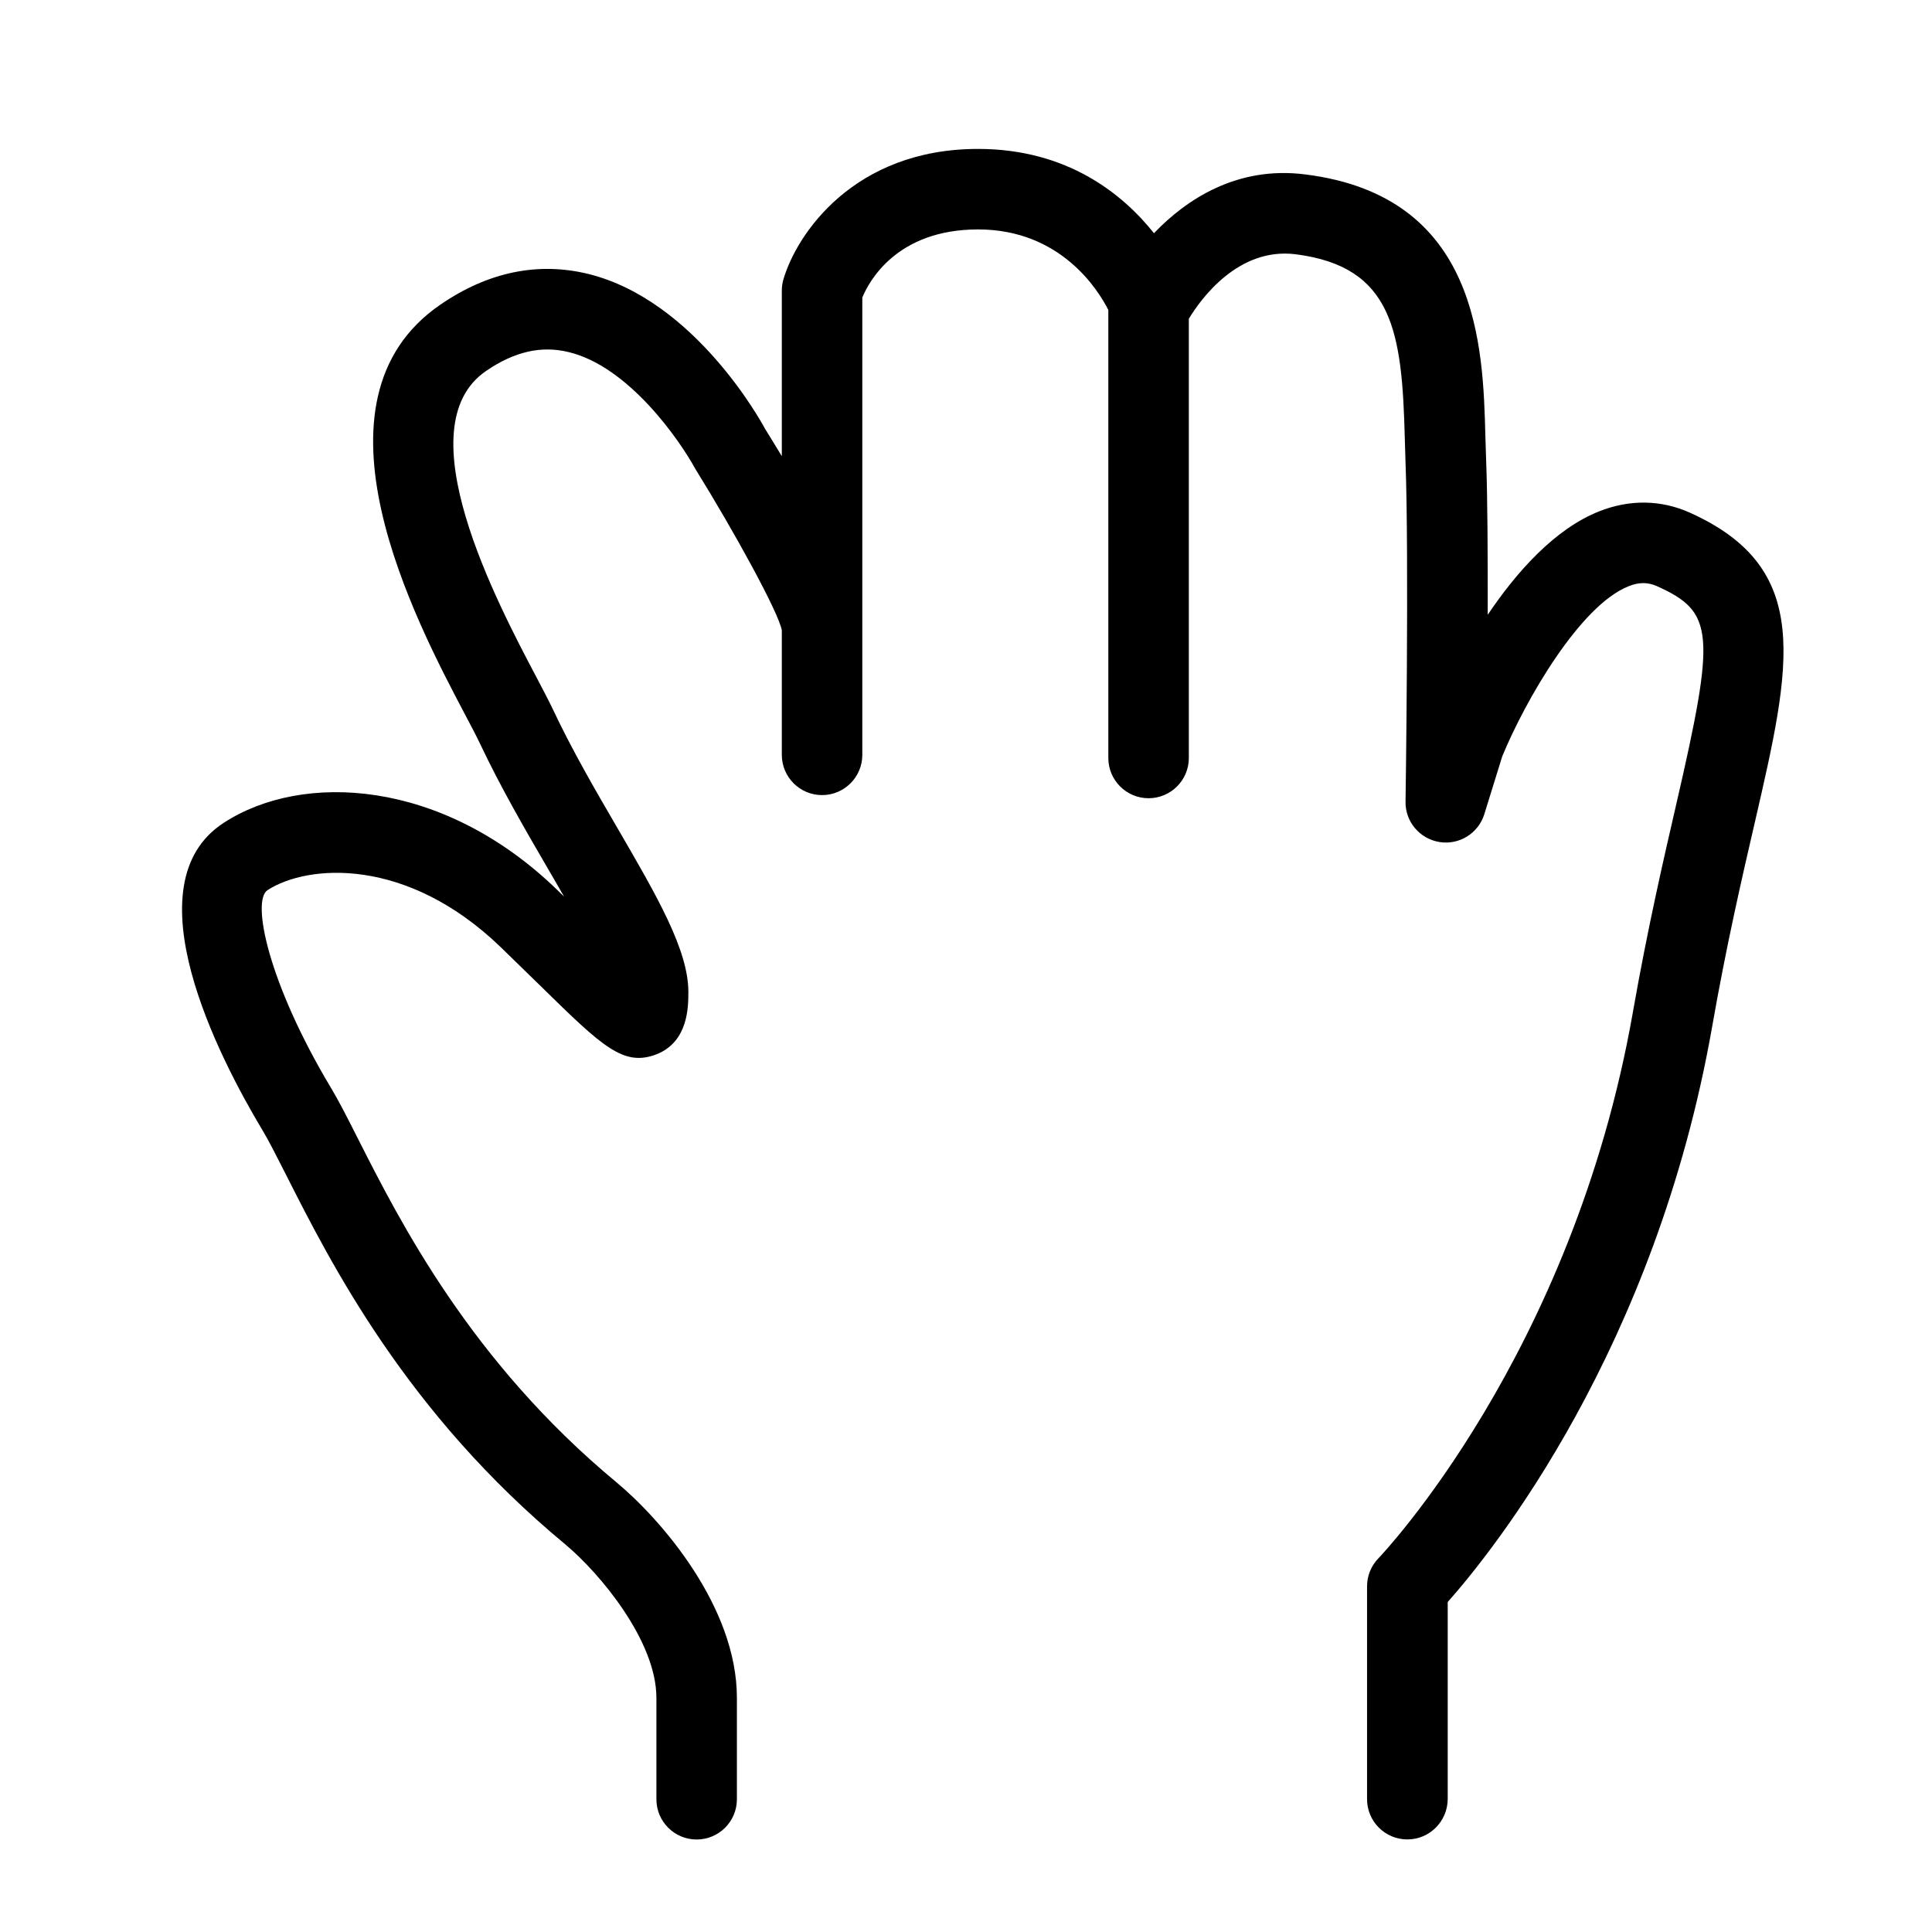 <?xml version="1.0" encoding="utf-8"?>
<!-- Generator: Adobe Illustrator 16.0.0, SVG Export Plug-In . SVG Version: 6.00 Build 0)  -->
<!DOCTYPE svg PUBLIC "-//W3C//DTD SVG 1.1//EN" "http://www.w3.org/Graphics/SVG/1.1/DTD/svg11.dtd">
<svg version="1.1" id="Layer_1" xmlns="http://www.w3.org/2000/svg" xmlns:xlink="http://www.w3.org/1999/xlink" x="0px" y="0px"
	 width="24px" height="24px" viewBox="0 0 24 24" enable-background="new 0 0 24 24" xml:space="preserve">
<path d="M17.482,22.85c-0.276,0-0.5-0.224-0.5-0.5v-2.644c0-0.13,0.051-0.256,0.142-0.349c0.024-0.025,2.412-2.524,3.16-6.782
	c0.182-1.037,0.38-1.895,0.539-2.584c0.493-2.137,0.471-2.39-0.241-2.71c-0.114-0.05-0.222-0.05-0.35,0.001
	c-0.609,0.242-1.286,1.424-1.57,2.112l-0.224,0.722c-0.074,0.237-0.313,0.384-0.557,0.344c-0.245-0.04-0.425-0.253-0.421-0.501
	c0.001-0.031,0.044-3.067,0-4.212l-0.009-0.298c-0.034-1.324-0.143-2.138-1.361-2.291c-0.711-0.086-1.174,0.557-1.322,0.802v5.456
	c0,0.276-0.224,0.5-0.5,0.5s-0.5-0.224-0.5-0.5V3.85c-0.123-0.243-0.589-1-1.618-1c-1.017,0-1.359,0.654-1.438,0.846v5.681
	c0,0.276-0.224,0.5-0.5,0.5s-0.5-0.224-0.5-0.5V7.83C9.675,7.614,9.125,6.61,8.637,5.824C8.44,5.462,7.808,4.553,7.065,4.374
	C6.723,4.29,6.388,4.368,6.037,4.609C5.023,5.304,6.172,7.481,6.663,8.411c0.086,0.164,0.158,0.3,0.205,0.4
	c0.235,0.5,0.523,0.997,0.803,1.477c0.492,0.846,0.88,1.514,0.88,2.034c0,0.182,0,0.607-0.381,0.769
	c-0.418,0.17-0.677-0.08-1.449-0.837l-0.503-0.49c-1.166-1.124-2.395-1.03-2.895-0.706c-0.201,0.13,0.007,1.151,0.788,2.455
	c0.094,0.156,0.204,0.371,0.334,0.629c0.525,1.037,1.404,2.771,3.212,4.271c0.557,0.463,1.497,1.547,1.497,2.677v1.261
	c0,0.276-0.224,0.5-0.5,0.5s-0.5-0.224-0.5-0.5v-1.261c0-0.701-0.696-1.542-1.135-1.908c-1.967-1.63-2.905-3.48-3.465-4.587
	c-0.118-0.232-0.215-0.426-0.3-0.566c-0.534-0.892-1.649-3.047-0.474-3.808c0.974-0.634,2.707-0.55,4.133,0.825l0.094,0.092
	c-0.067-0.118-0.135-0.234-0.2-0.346c-0.277-0.476-0.59-1.015-0.844-1.554C5.92,9.147,5.856,9.025,5.778,8.878
	C5.163,7.712,3.723,4.982,5.471,3.784c0.592-0.406,1.21-0.533,1.833-0.382c1.331,0.325,2.164,1.857,2.198,1.922
	c0.069,0.11,0.139,0.226,0.21,0.343V3.611c0-0.046,0.006-0.093,0.019-0.137C9.893,2.912,10.604,1.85,12.15,1.85
	c1.114,0,1.802,0.566,2.185,1.047c0.397-0.415,1.029-0.84,1.881-0.73c2.158,0.27,2.207,2.14,2.236,3.256l0.009,0.287
	c0.018,0.459,0.021,1.195,0.02,1.927c0.361-0.536,0.834-1.066,1.382-1.284c0.38-0.151,0.77-0.146,1.13,0.016
	c1.534,0.69,1.26,1.878,0.806,3.847c-0.157,0.678-0.352,1.521-0.529,2.532c-0.704,4.012-2.726,6.521-3.286,7.153v2.448
	C17.982,22.626,17.759,22.85,17.482,22.85z"/>
</svg>
